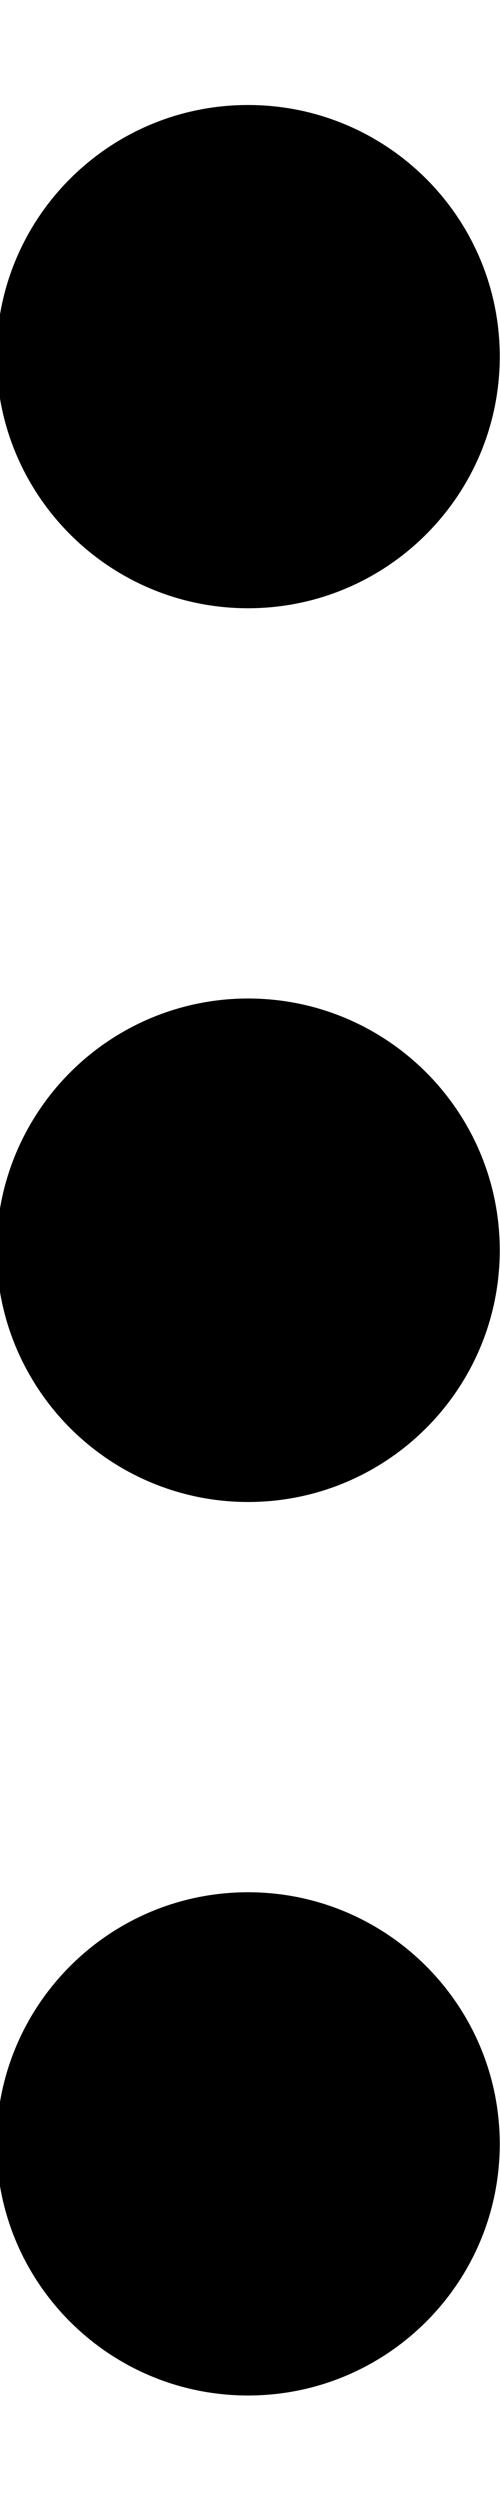 <?xml version="1.0" encoding="UTF-8"?>
<svg width="2px" height="10px" viewBox="0 0 2 10" version="1.1" xmlns="http://www.w3.org/2000/svg" xmlns:xlink="http://www.w3.org/1999/xlink">
    <!-- Generator: Sketch 63 (92445) - https://sketch.com -->
    <title>更多</title>
    <desc>Created with Sketch.</desc>
    <g id="设计稿" stroke="none" stroke-width="1" fill="none" fill-rule="evenodd">
        <g id="Gen" transform="translate(-1279, -24)" fill="#000000" fill-rule="nonzero">
            <g id="编组-7" transform="translate(1252, 8)">
                <g id="更多" transform="translate(28, 21) rotate(90) translate(-28, -21) translate(20, 13)">
                    <rect id="矩形" opacity="0" x="0" y="0" width="16" height="16"></rect>
                    <path d="M3.42,8.008 C3.42,8.563 3.87,9.014 4.426,9.014 C4.982,9.014 5.433,8.563 5.433,8.008 C5.433,7.452 4.982,7.001 4.426,7.001 C3.87,7.001 3.42,7.452 3.42,8.008 Z M6.994,8.008 C6.994,8.367 7.186,8.699 7.498,8.879 C7.809,9.059 8.193,9.059 8.504,8.879 C8.816,8.699 9.008,8.367 9.008,8.008 C9.008,7.452 8.557,7.001 8.001,7.001 C7.445,7.001 6.994,7.452 6.994,8.008 L6.994,8.008 Z M10.569,8.008 C10.569,8.563 11.02,9.014 11.576,9.014 C12.132,9.014 12.582,8.563 12.582,8.008 C12.582,7.452 12.132,7.001 11.576,7.001 C11.02,7.001 10.569,7.452 10.569,8.008 Z" id="形状"></path>
                </g>
            </g>
        </g>
    </g>
</svg>